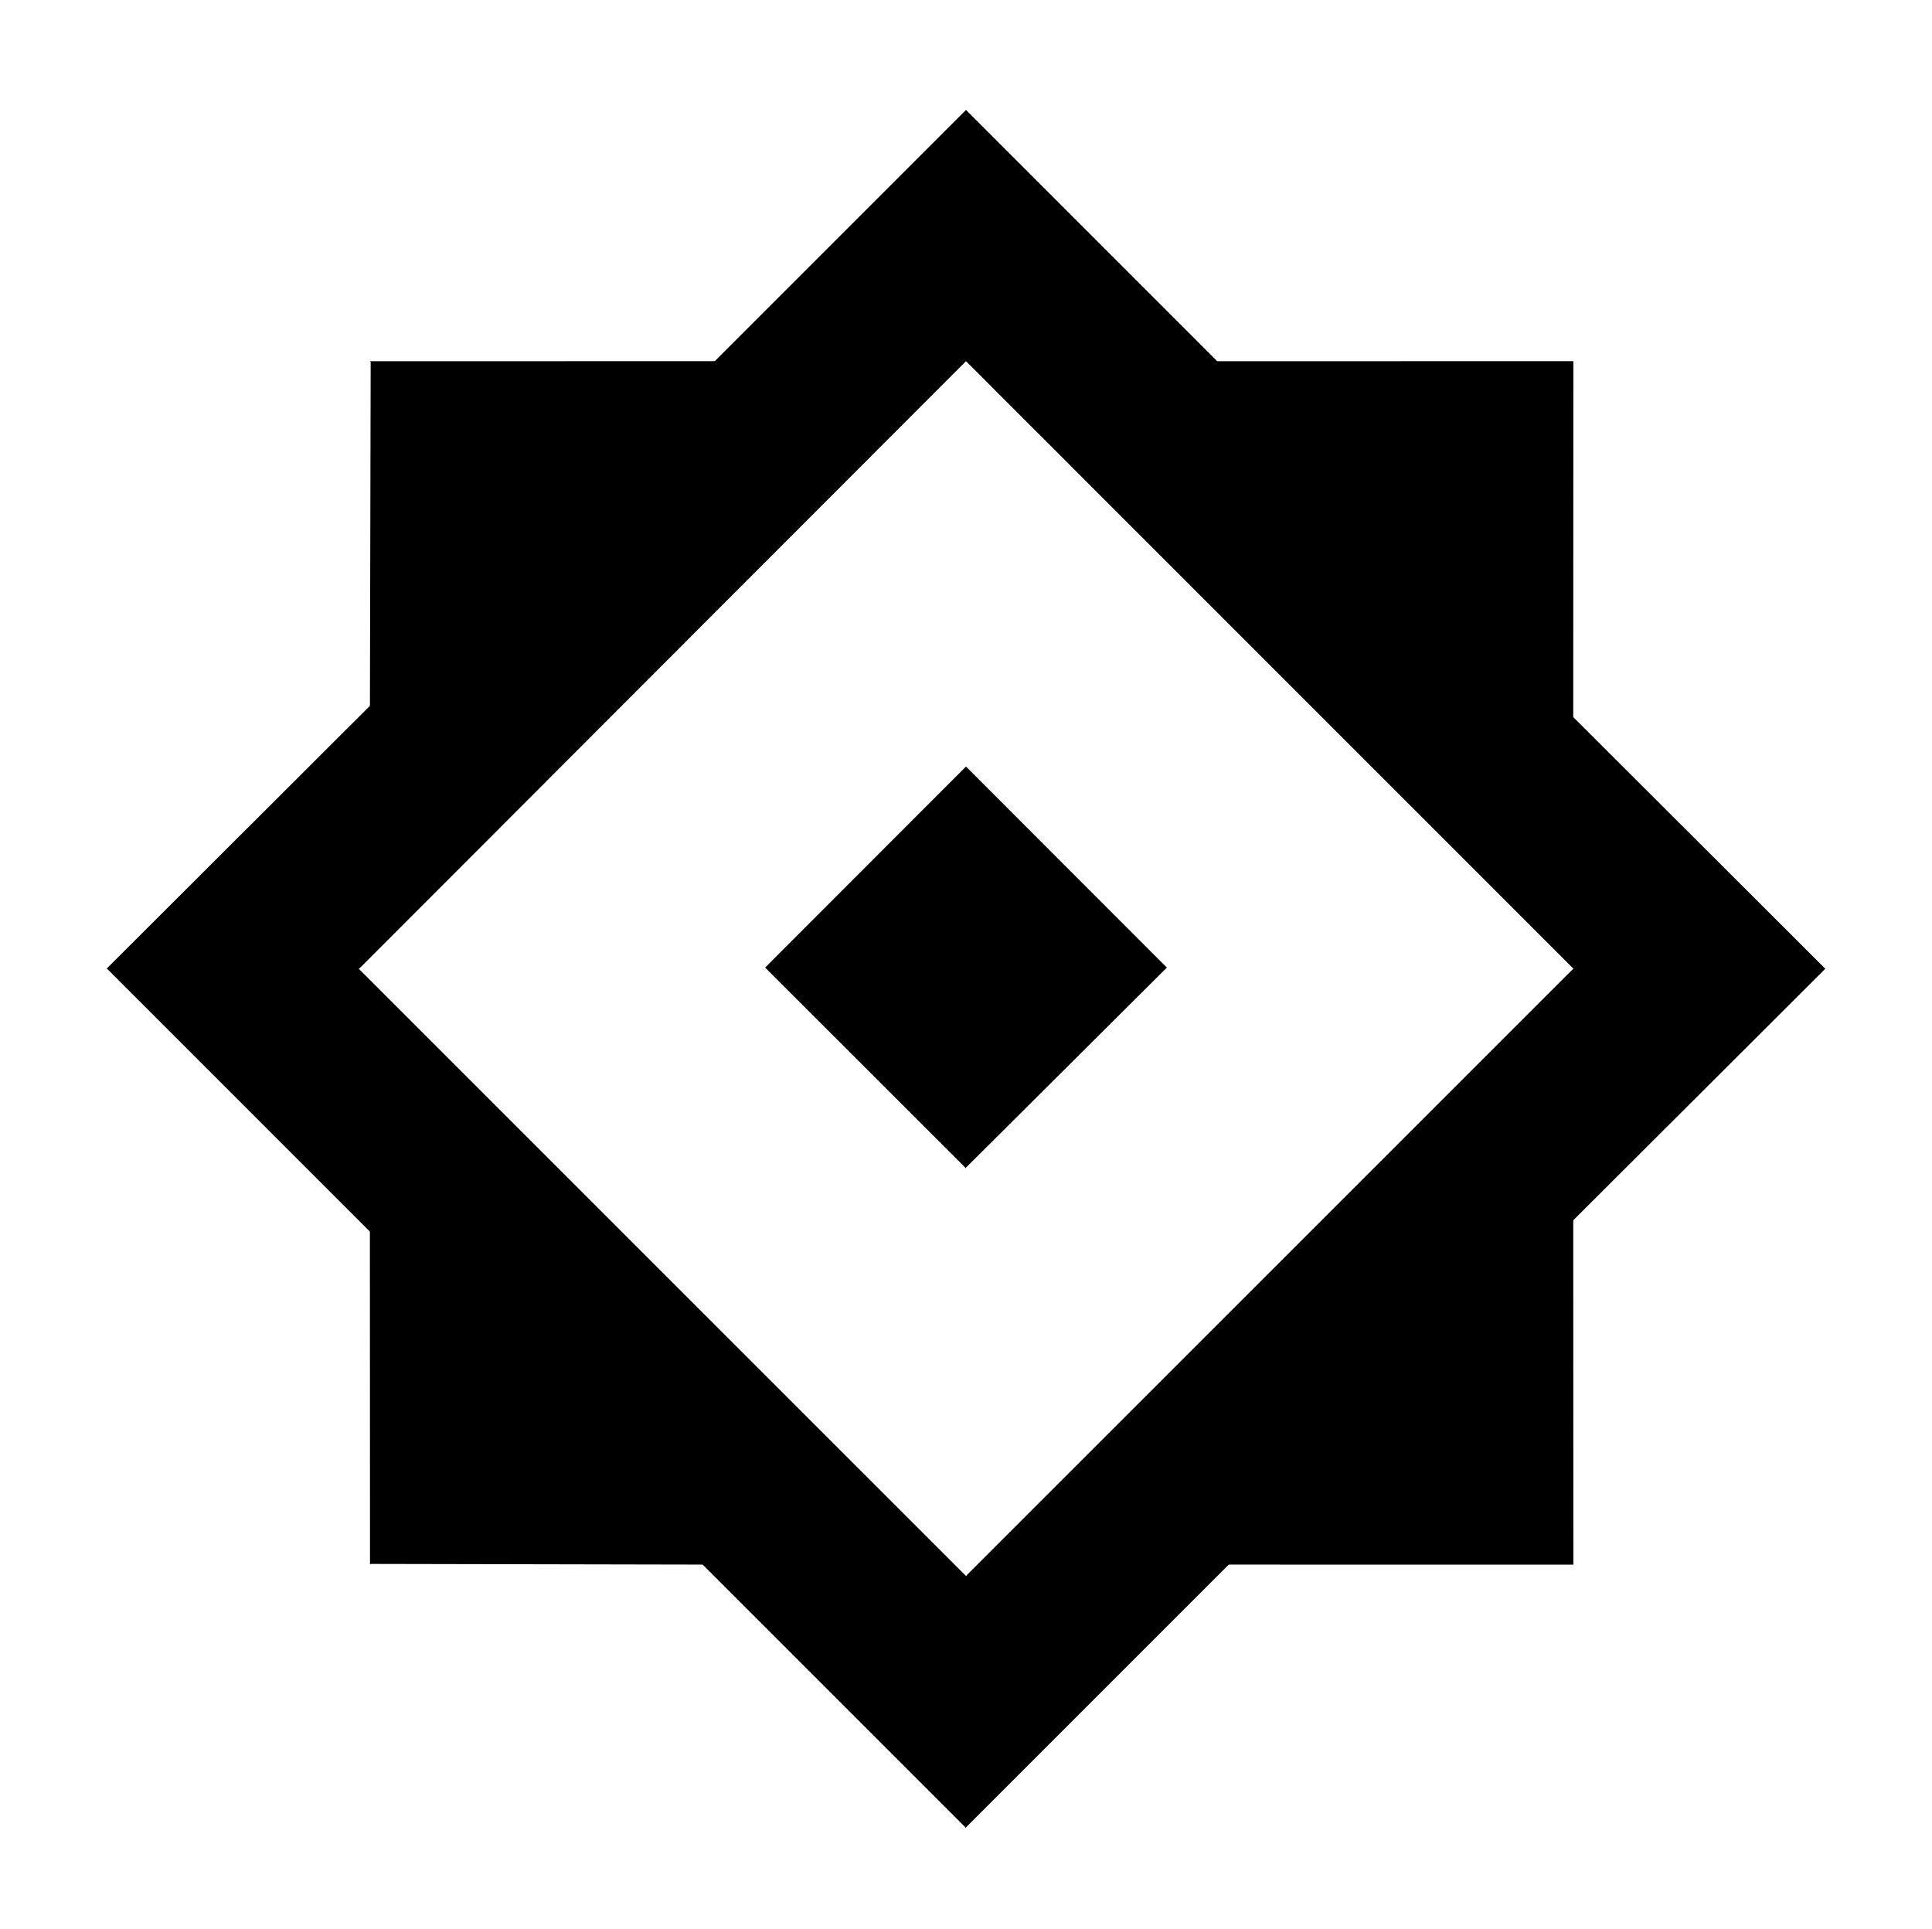 <svg xmlns="http://www.w3.org/2000/svg" viewBox="0 0 314.5 314"><defs><style>.cls-1{fill:#5400e7;}</style></defs><g id="Layer_2" data-name="Layer 2"><g id="Layer_1-2" data-name="Layer 1"><g id="b5e31b63-280e-4f38-96cb-4ce3912872af"><g id="a7f2af64-ea2b-4d32-adbc-dcaa5fbad56d"><polyline class="cls-1" points="0 0 140.87 0 314.5 0"/><polyline class="cls-1" points="314.5 314 126.12 314 0 314"/></g></g></g><g id="Values"><g id="mDamage"><path d="M239.13,99.78l-24-24L157.25,17.89,99.37,75.77l-24,24-58,57.89.1.07,57.88,57.89,23.9,23.92,58,58v-.09l57.88-57.88,24-24,58-57.88Zm-81.8,156.66v.09h-.08L58.38,157.67h.1l98.77-98.88,98.87,98.88Z"/><polygon points="157.25 124.78 124.55 157.5 157.25 190.18 157.25 190.06 189.95 157.5 157.25 124.78"/><polygon points="60.21 195.04 60.23 254.68 60.34 254.57 119.86 254.69 60.21 195.04"/><polygon points="256.12 58.79 196.45 58.8 256.1 118.45 256.12 58.79"/><polygon points="119.86 58.79 60.23 58.8 60.34 58.91 60.21 118.44 119.86 58.79"/><polygon points="256.12 254.69 256.1 195.03 196.45 254.68 256.12 254.69"/></g></g></g></svg>